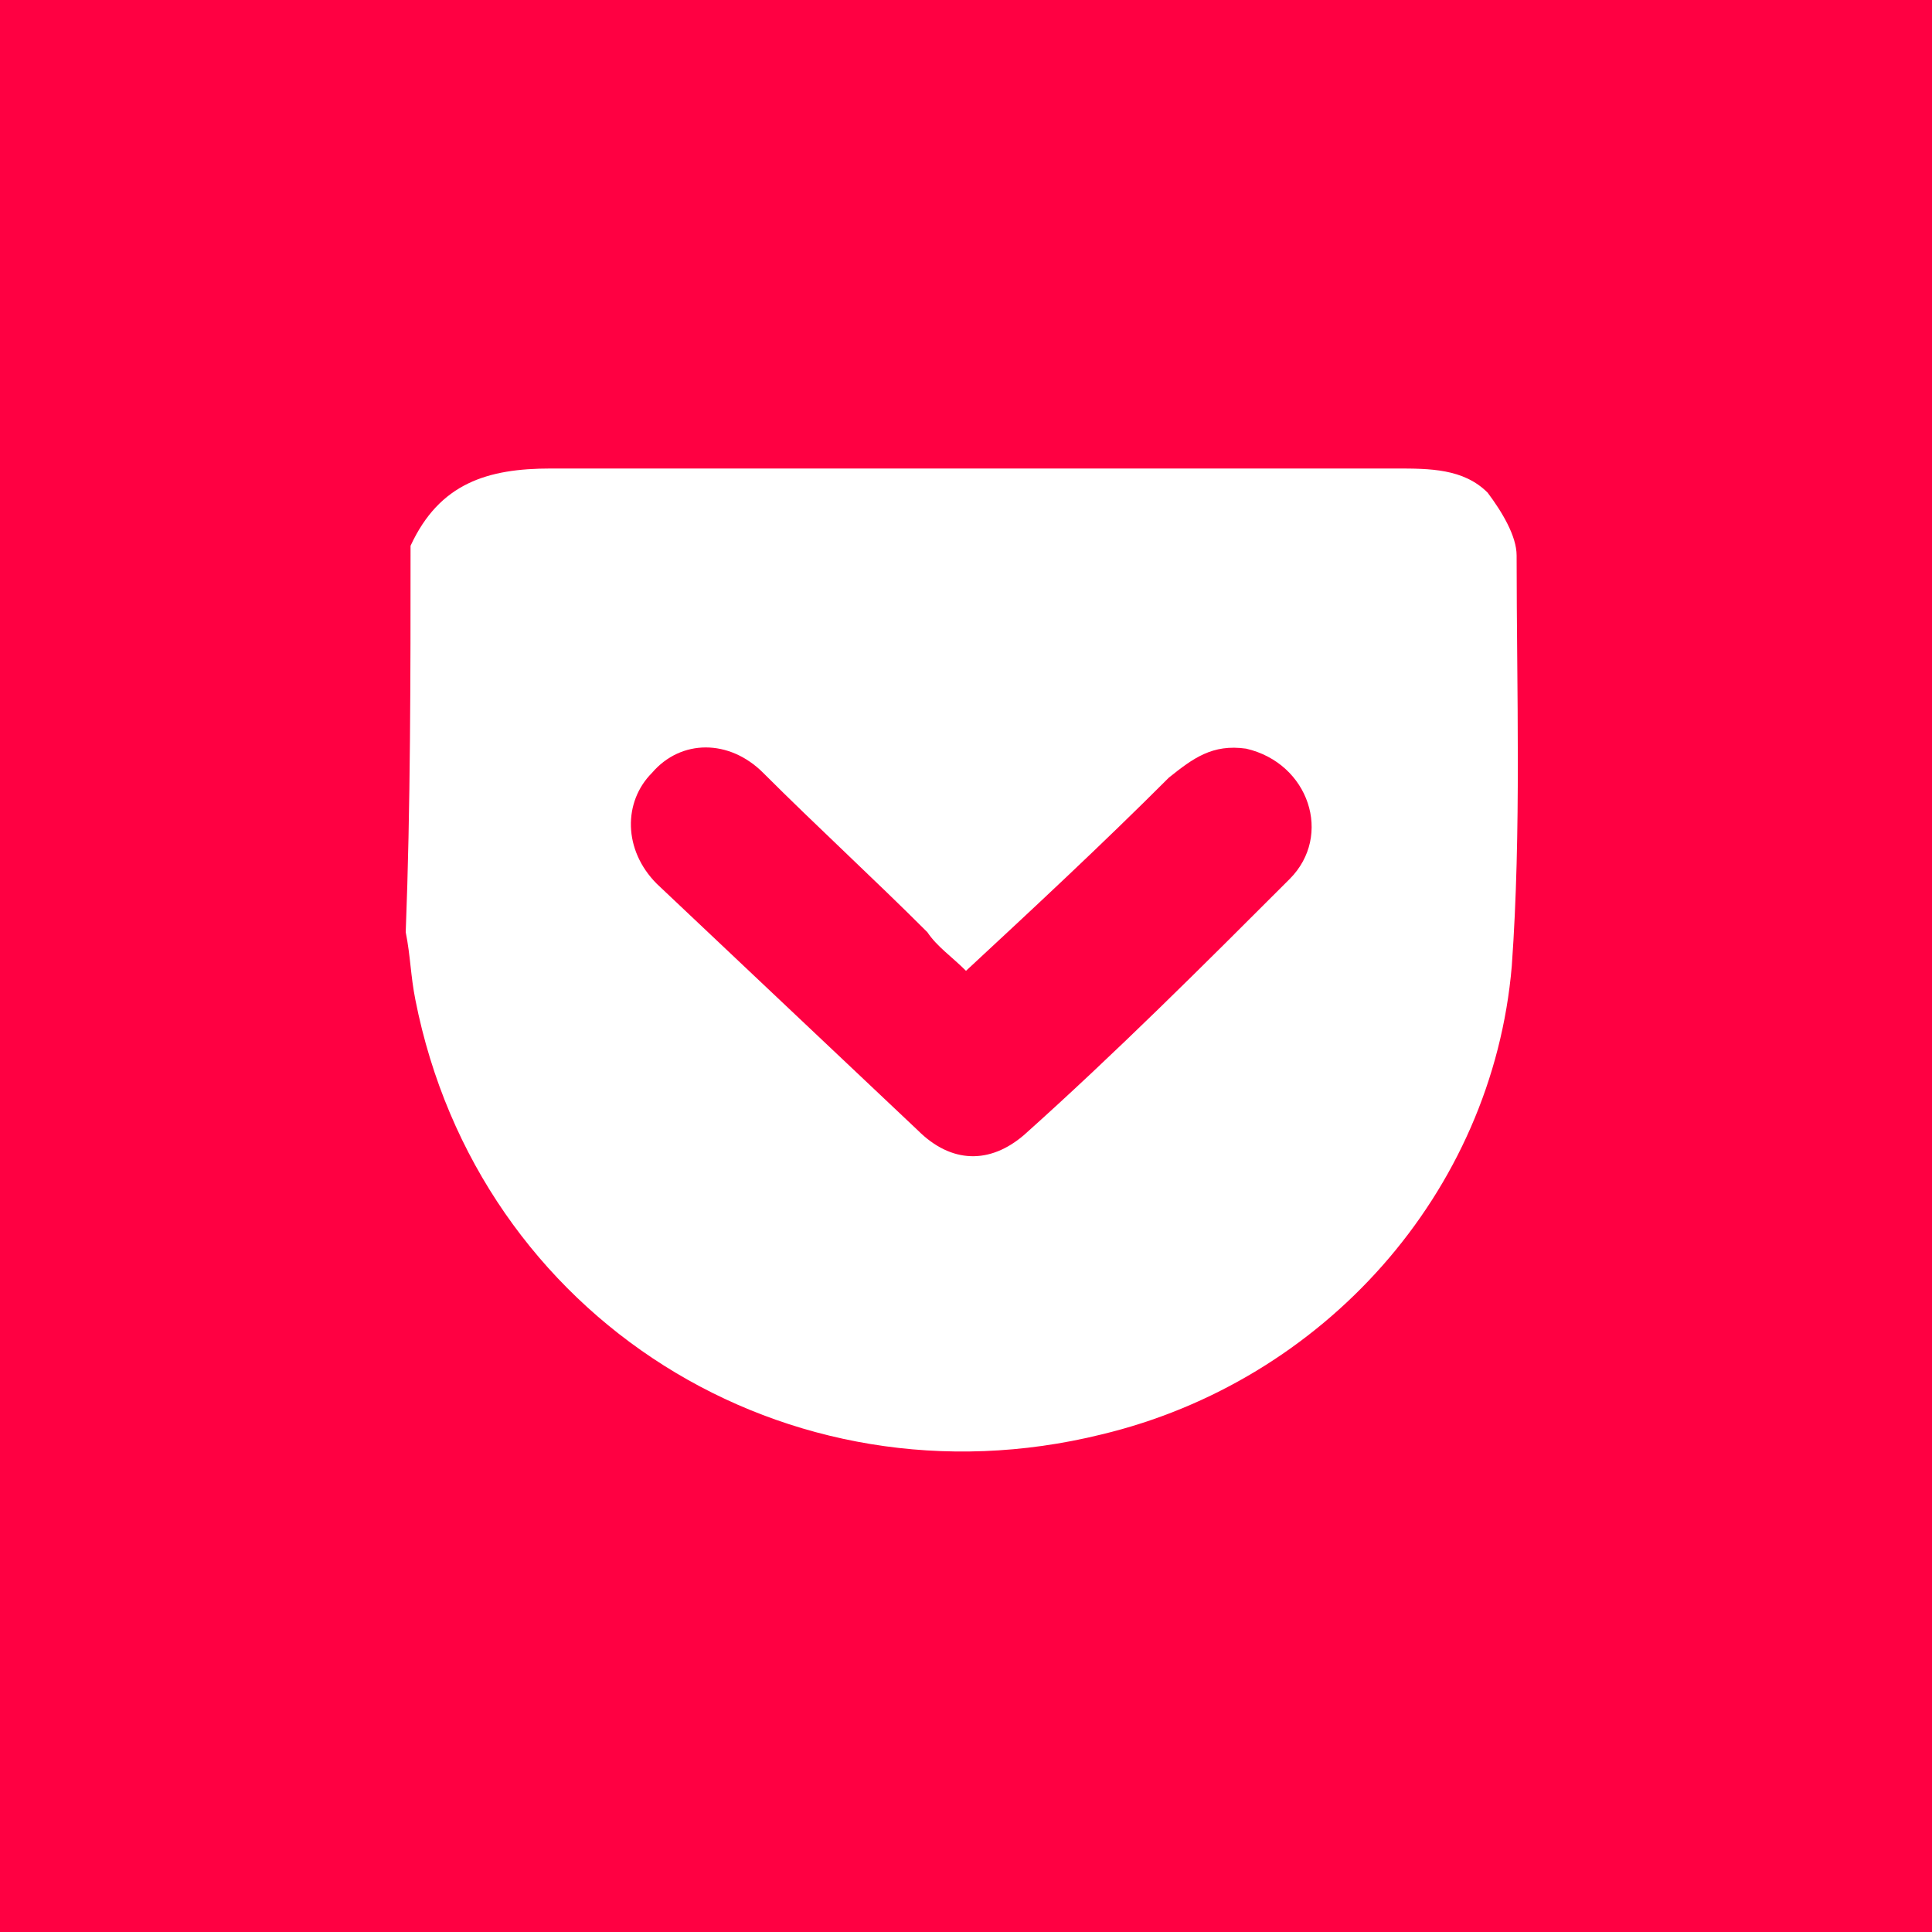 <svg xmlns="http://www.w3.org/2000/svg" viewBox="0 0 40 40"><path fill="#ff0042" d="M0 0v40h40V0H0z"/><path fill="#fff" d="M8.5 11.3c.6-1.3 1.6-1.6 2.9-1.6h17.5c.7 0 1.4 0 1.9.5.3.4.6.9.6 1.3 0 2.8.1 5.7-.1 8.5-.4 4.7-3.9 8.6-8.5 9.7-6.5 1.6-12.9-2.4-14.2-9-.1-.5-.1-.9-.2-1.4.1-2.6.1-5.3.1-8zM20 20.1c-.3-.3-.6-.5-.8-.8-1.1-1.1-2.3-2.2-3.4-3.3-.7-.7-1.7-.7-2.3 0-.6.6-.6 1.6.1 2.3l5.4 5.1c.7.7 1.5.7 2.2.1 1.9-1.7 3.7-3.5 5.5-5.3.9-.9.4-2.4-.9-2.7-.7-.1-1.1.2-1.6.6-1.4 1.4-2.8 2.7-4.2 4z"/></svg>